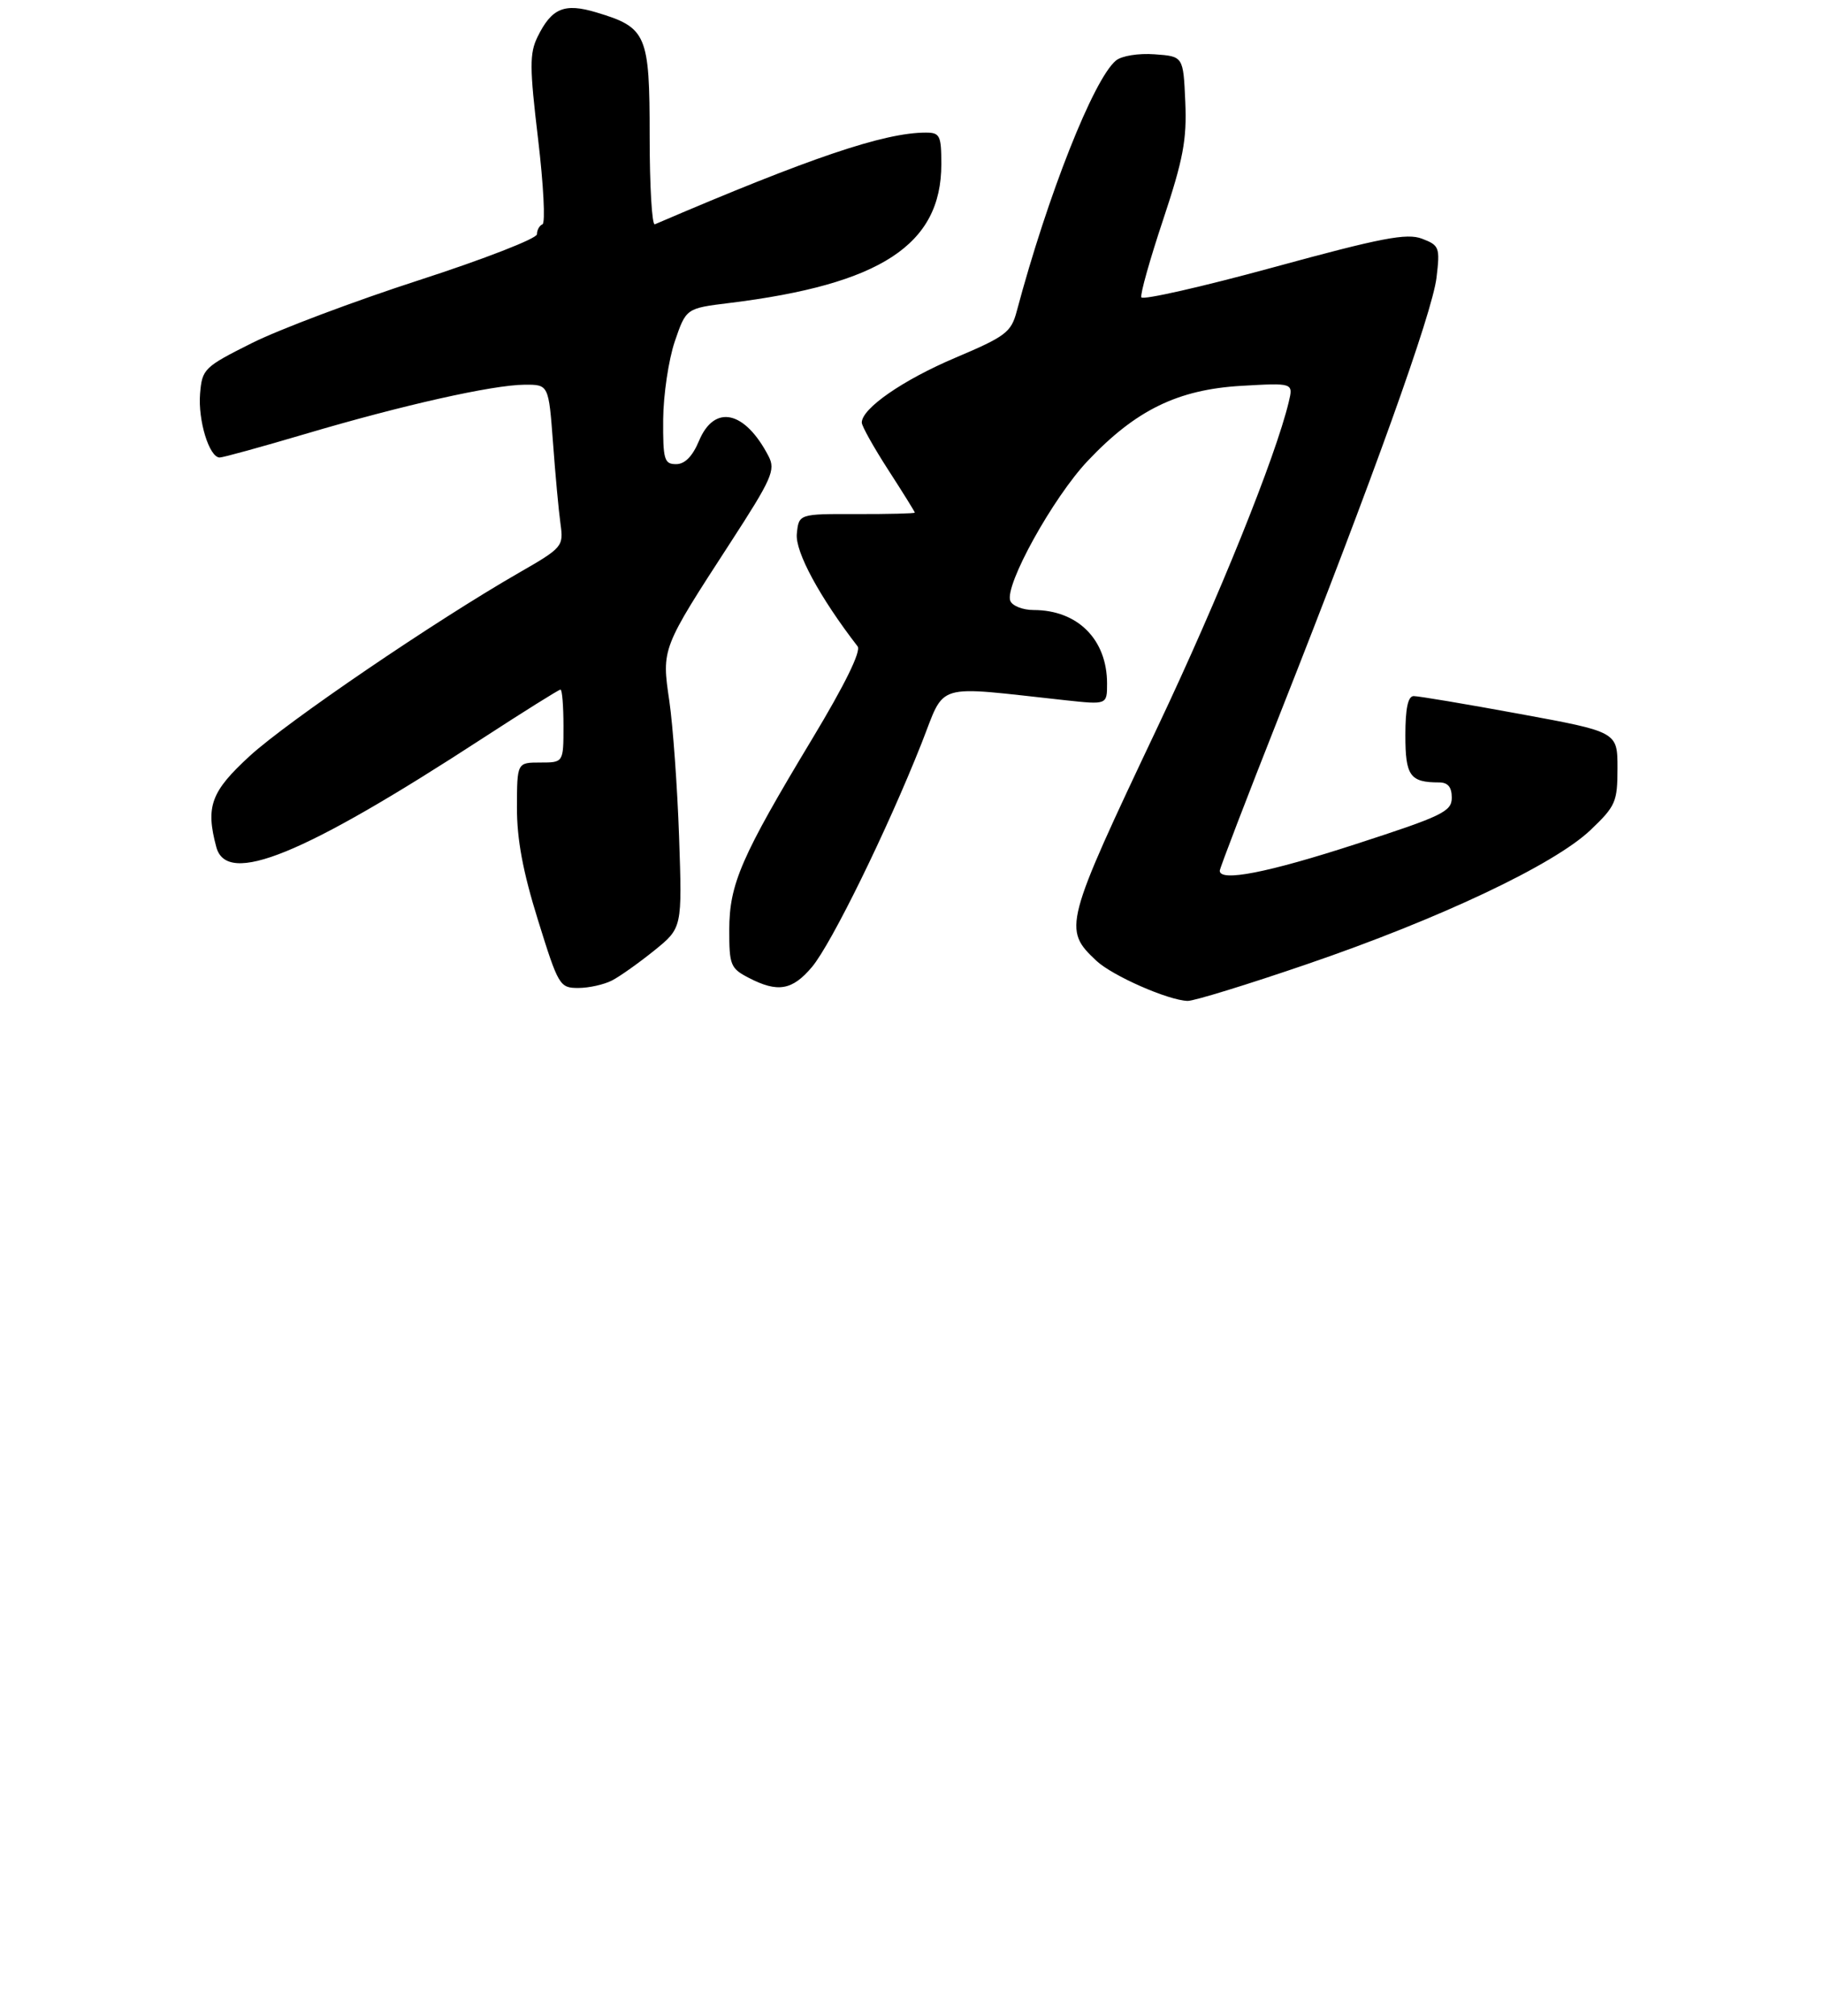<?xml version="1.0" encoding="UTF-8" standalone="no"?>
<!DOCTYPE svg PUBLIC "-//W3C//DTD SVG 1.1//EN" "http://www.w3.org/Graphics/SVG/1.1/DTD/svg11.dtd" >
<svg xmlns="http://www.w3.org/2000/svg" xmlns:xlink="http://www.w3.org/1999/xlink" version="1.1" viewBox="0 0 275 304">
 <g >
 <path fill="currentColor"
d=" M 197.16 145.41 C 217.17 138.57 234.43 130.41 239.92 125.19 C 243.72 121.57 244.00 120.94 244.00 115.85 C 244.00 110.38 244.00 110.38 229.25 107.67 C 221.14 106.18 213.94 104.97 213.25 104.98 C 212.39 104.99 212.00 106.86 212.00 110.89 C 212.00 117.02 212.70 118.00 217.08 118.00 C 218.42 118.00 219.00 118.70 219.00 120.30 C 219.00 122.39 217.61 123.06 204.53 127.30 C 191.24 131.62 184.00 133.03 184.00 131.32 C 184.00 130.95 188.10 120.27 193.12 107.57 C 207.04 72.36 216.07 47.19 216.70 41.86 C 217.24 37.31 217.13 37.00 214.51 36.00 C 212.21 35.13 208.43 35.85 192.12 40.31 C 181.33 43.26 172.35 45.29 172.17 44.84 C 171.98 44.38 173.47 39.10 175.47 33.10 C 178.49 24.02 179.05 21.07 178.80 15.35 C 178.50 8.50 178.50 8.50 174.18 8.19 C 171.73 8.01 169.20 8.42 168.34 9.13 C 164.97 11.93 158.05 29.42 153.37 46.96 C 152.53 50.12 151.70 50.74 144.10 53.96 C 136.20 57.31 130.00 61.60 130.00 63.73 C 130.00 64.26 131.80 67.47 134.00 70.88 C 136.20 74.28 138.00 77.18 138.00 77.31 C 138.00 77.44 134.06 77.54 129.25 77.53 C 120.50 77.50 120.50 77.50 120.20 80.52 C 119.94 83.21 123.65 90.07 129.37 97.48 C 129.93 98.20 127.44 103.27 122.51 111.45 C 111.81 129.21 110.02 133.32 110.01 140.22 C 110.00 145.56 110.20 146.05 112.95 147.47 C 117.32 149.74 119.52 149.36 122.49 145.83 C 125.42 142.34 133.83 125.20 139.01 112.12 C 142.71 102.77 140.56 103.42 160.75 105.61 C 167.00 106.28 167.00 106.28 167.00 103.09 C 167.00 96.44 162.56 92.00 155.92 92.00 C 154.28 92.00 152.70 91.37 152.40 90.61 C 151.51 88.29 158.85 75.04 164.08 69.51 C 171.33 61.84 177.67 58.75 187.26 58.19 C 195.10 57.74 195.10 57.74 194.41 60.62 C 192.42 68.93 183.84 90.19 174.64 109.61 C 160.51 139.44 160.33 140.14 165.38 144.89 C 167.80 147.16 176.23 150.87 179.16 150.95 C 180.07 150.98 188.17 148.49 197.16 145.41 Z  M 92.32 147.87 C 93.52 147.25 96.39 145.21 98.71 143.34 C 102.91 139.94 102.91 139.94 102.44 126.22 C 102.18 118.67 101.51 109.45 100.97 105.73 C 99.80 97.78 99.77 97.88 110.20 81.81 C 116.44 72.19 117.02 70.89 115.94 68.81 C 112.37 61.92 107.77 60.91 105.44 66.50 C 104.46 68.83 103.31 70.00 101.99 70.00 C 100.20 70.00 100.00 69.33 100.04 63.25 C 100.07 59.54 100.86 54.25 101.79 51.50 C 103.50 46.50 103.50 46.50 110.00 45.70 C 132.86 42.89 142.00 36.91 142.00 24.77 C 142.00 20.44 141.79 20.00 139.66 20.00 C 133.38 20.00 122.26 23.76 98.78 33.83 C 98.35 34.02 98.00 28.05 98.00 20.58 C 98.00 5.16 97.57 4.15 89.96 1.87 C 85.13 0.42 83.22 1.22 81.09 5.56 C 79.87 8.05 79.88 10.16 81.17 20.97 C 81.99 27.86 82.29 33.65 81.83 33.83 C 81.37 34.02 81.00 34.69 81.00 35.33 C 81.00 35.97 73.01 39.08 63.25 42.24 C 53.49 45.40 42.12 49.68 38.00 51.74 C 30.77 55.36 30.49 55.64 30.18 59.38 C 29.85 63.41 31.57 69.00 33.14 69.00 C 33.64 69.00 39.41 67.41 45.97 65.47 C 60.67 61.11 74.32 58.05 79.13 58.02 C 82.76 58.00 82.76 58.00 83.42 66.75 C 83.77 71.56 84.28 77.08 84.55 79.00 C 85.02 82.42 84.88 82.59 78.27 86.39 C 65.60 93.67 43.41 108.77 37.70 113.99 C 31.82 119.37 30.99 121.62 32.63 127.75 C 34.22 133.68 45.67 129.01 72.80 111.35 C 79.02 107.31 84.30 104.00 84.55 104.00 C 84.80 104.00 85.00 106.47 85.00 109.50 C 85.00 115.00 85.00 115.00 81.50 115.00 C 78.00 115.00 78.00 115.00 77.98 121.75 C 77.97 126.57 78.87 131.43 81.15 138.75 C 84.23 148.66 84.43 149.00 87.23 149.00 C 88.83 149.00 91.11 148.49 92.32 147.87 Z "/>
</g>
</svg>